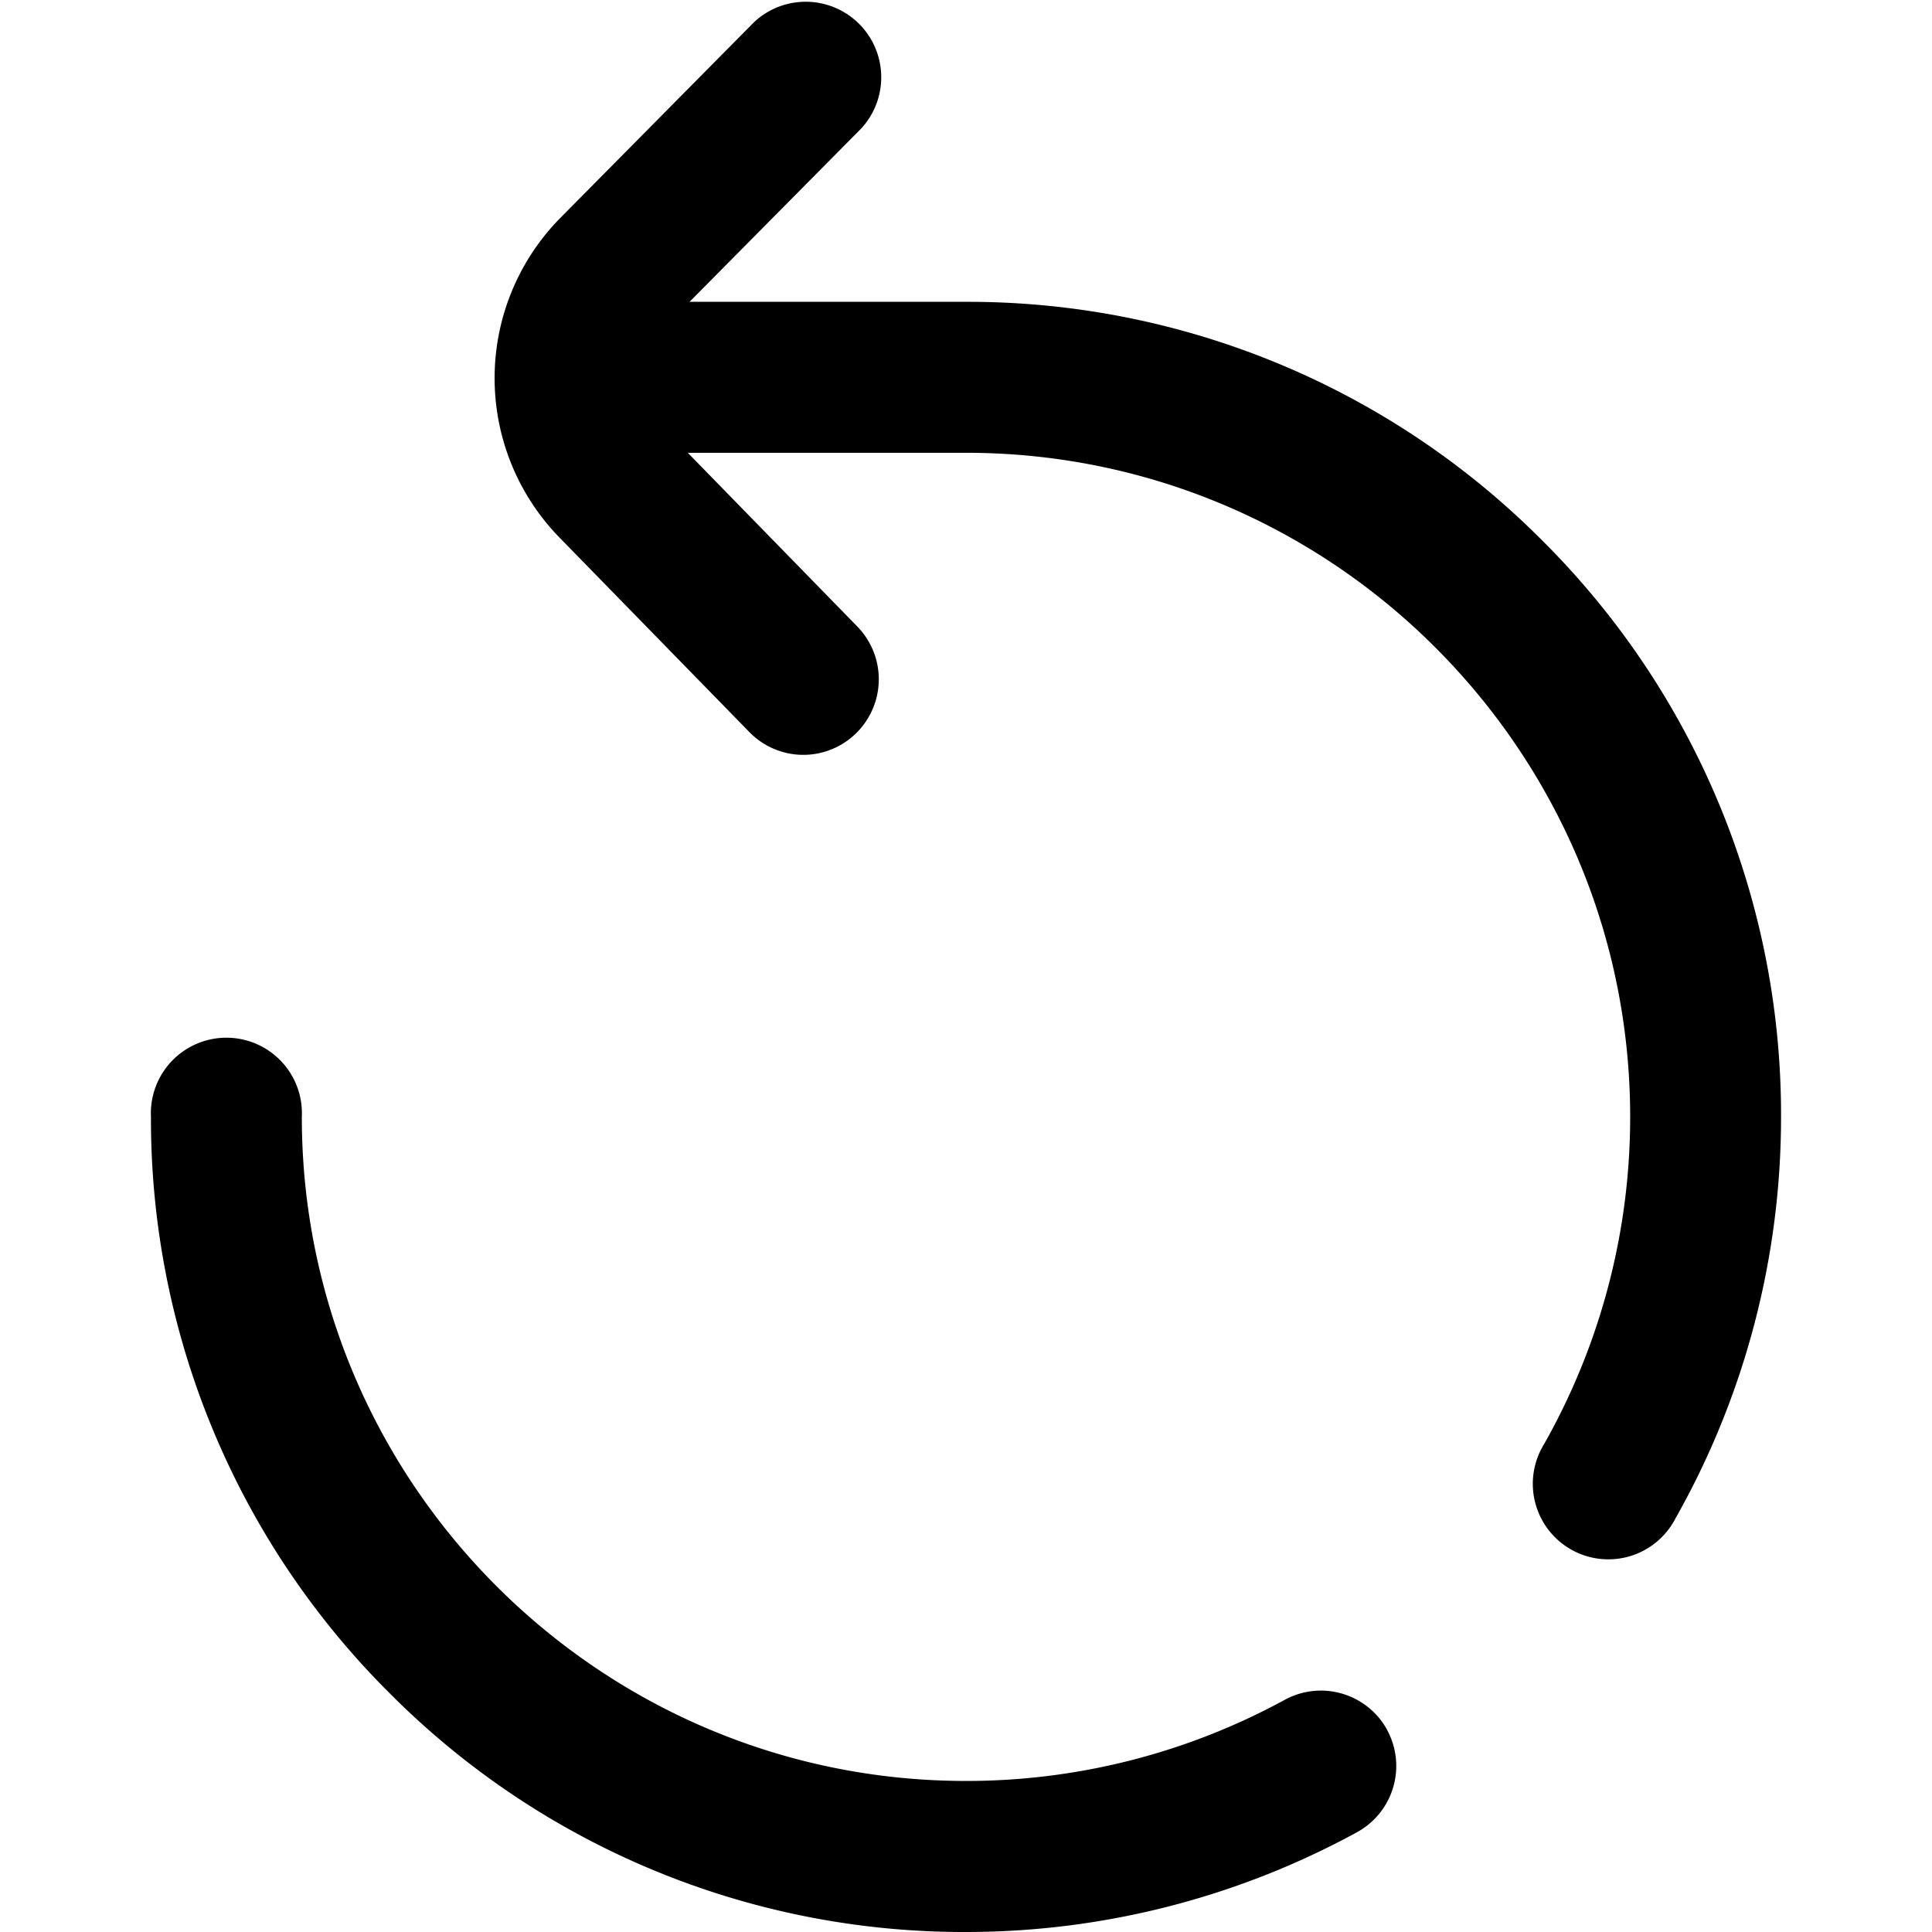 <svg width="22" height="22" viewBox="0 0 22 22" fill="none" xmlns="http://www.w3.org/2000/svg"><g clip-path="url(#a)" fill="#000"><path d="M15.795 19.697a.86.86 0 0 0-1.167-.34A7.57 7.57 0 0 1 11 20.28c-4.17 0-7.563-3.392-7.563-7.562a.86.86 0 1 0-1.718 0 9.22 9.22 0 0 0 2.718 6.563A9.22 9.22 0 0 0 11 22a9.294 9.294 0 0 0 4.454-1.137.86.86 0 0 0 .34-1.166zm1.768-13.541A9.22 9.22 0 0 0 11 3.437H7.852l1.954-1.973A.86.86 0 0 0 8.585.254L6.376 2.486a2.599 2.599 0 0 0-.013 3.627l2.17 2.223a.857.857 0 0 0 1.215.014.86.86 0 0 0 .015-1.215L7.832 5.156H11c4.17 0 7.563 3.393 7.563 7.563a7.563 7.563 0 0 1-.98 3.725.86.86 0 1 0 1.495.848 9.284 9.284 0 0 0 1.203-4.573 9.22 9.22 0 0 0-2.718-6.563z"/></g><defs><clipPath id="a"><path fill="#fff" d="M0 0h22v22H0z"/></clipPath></defs></svg>